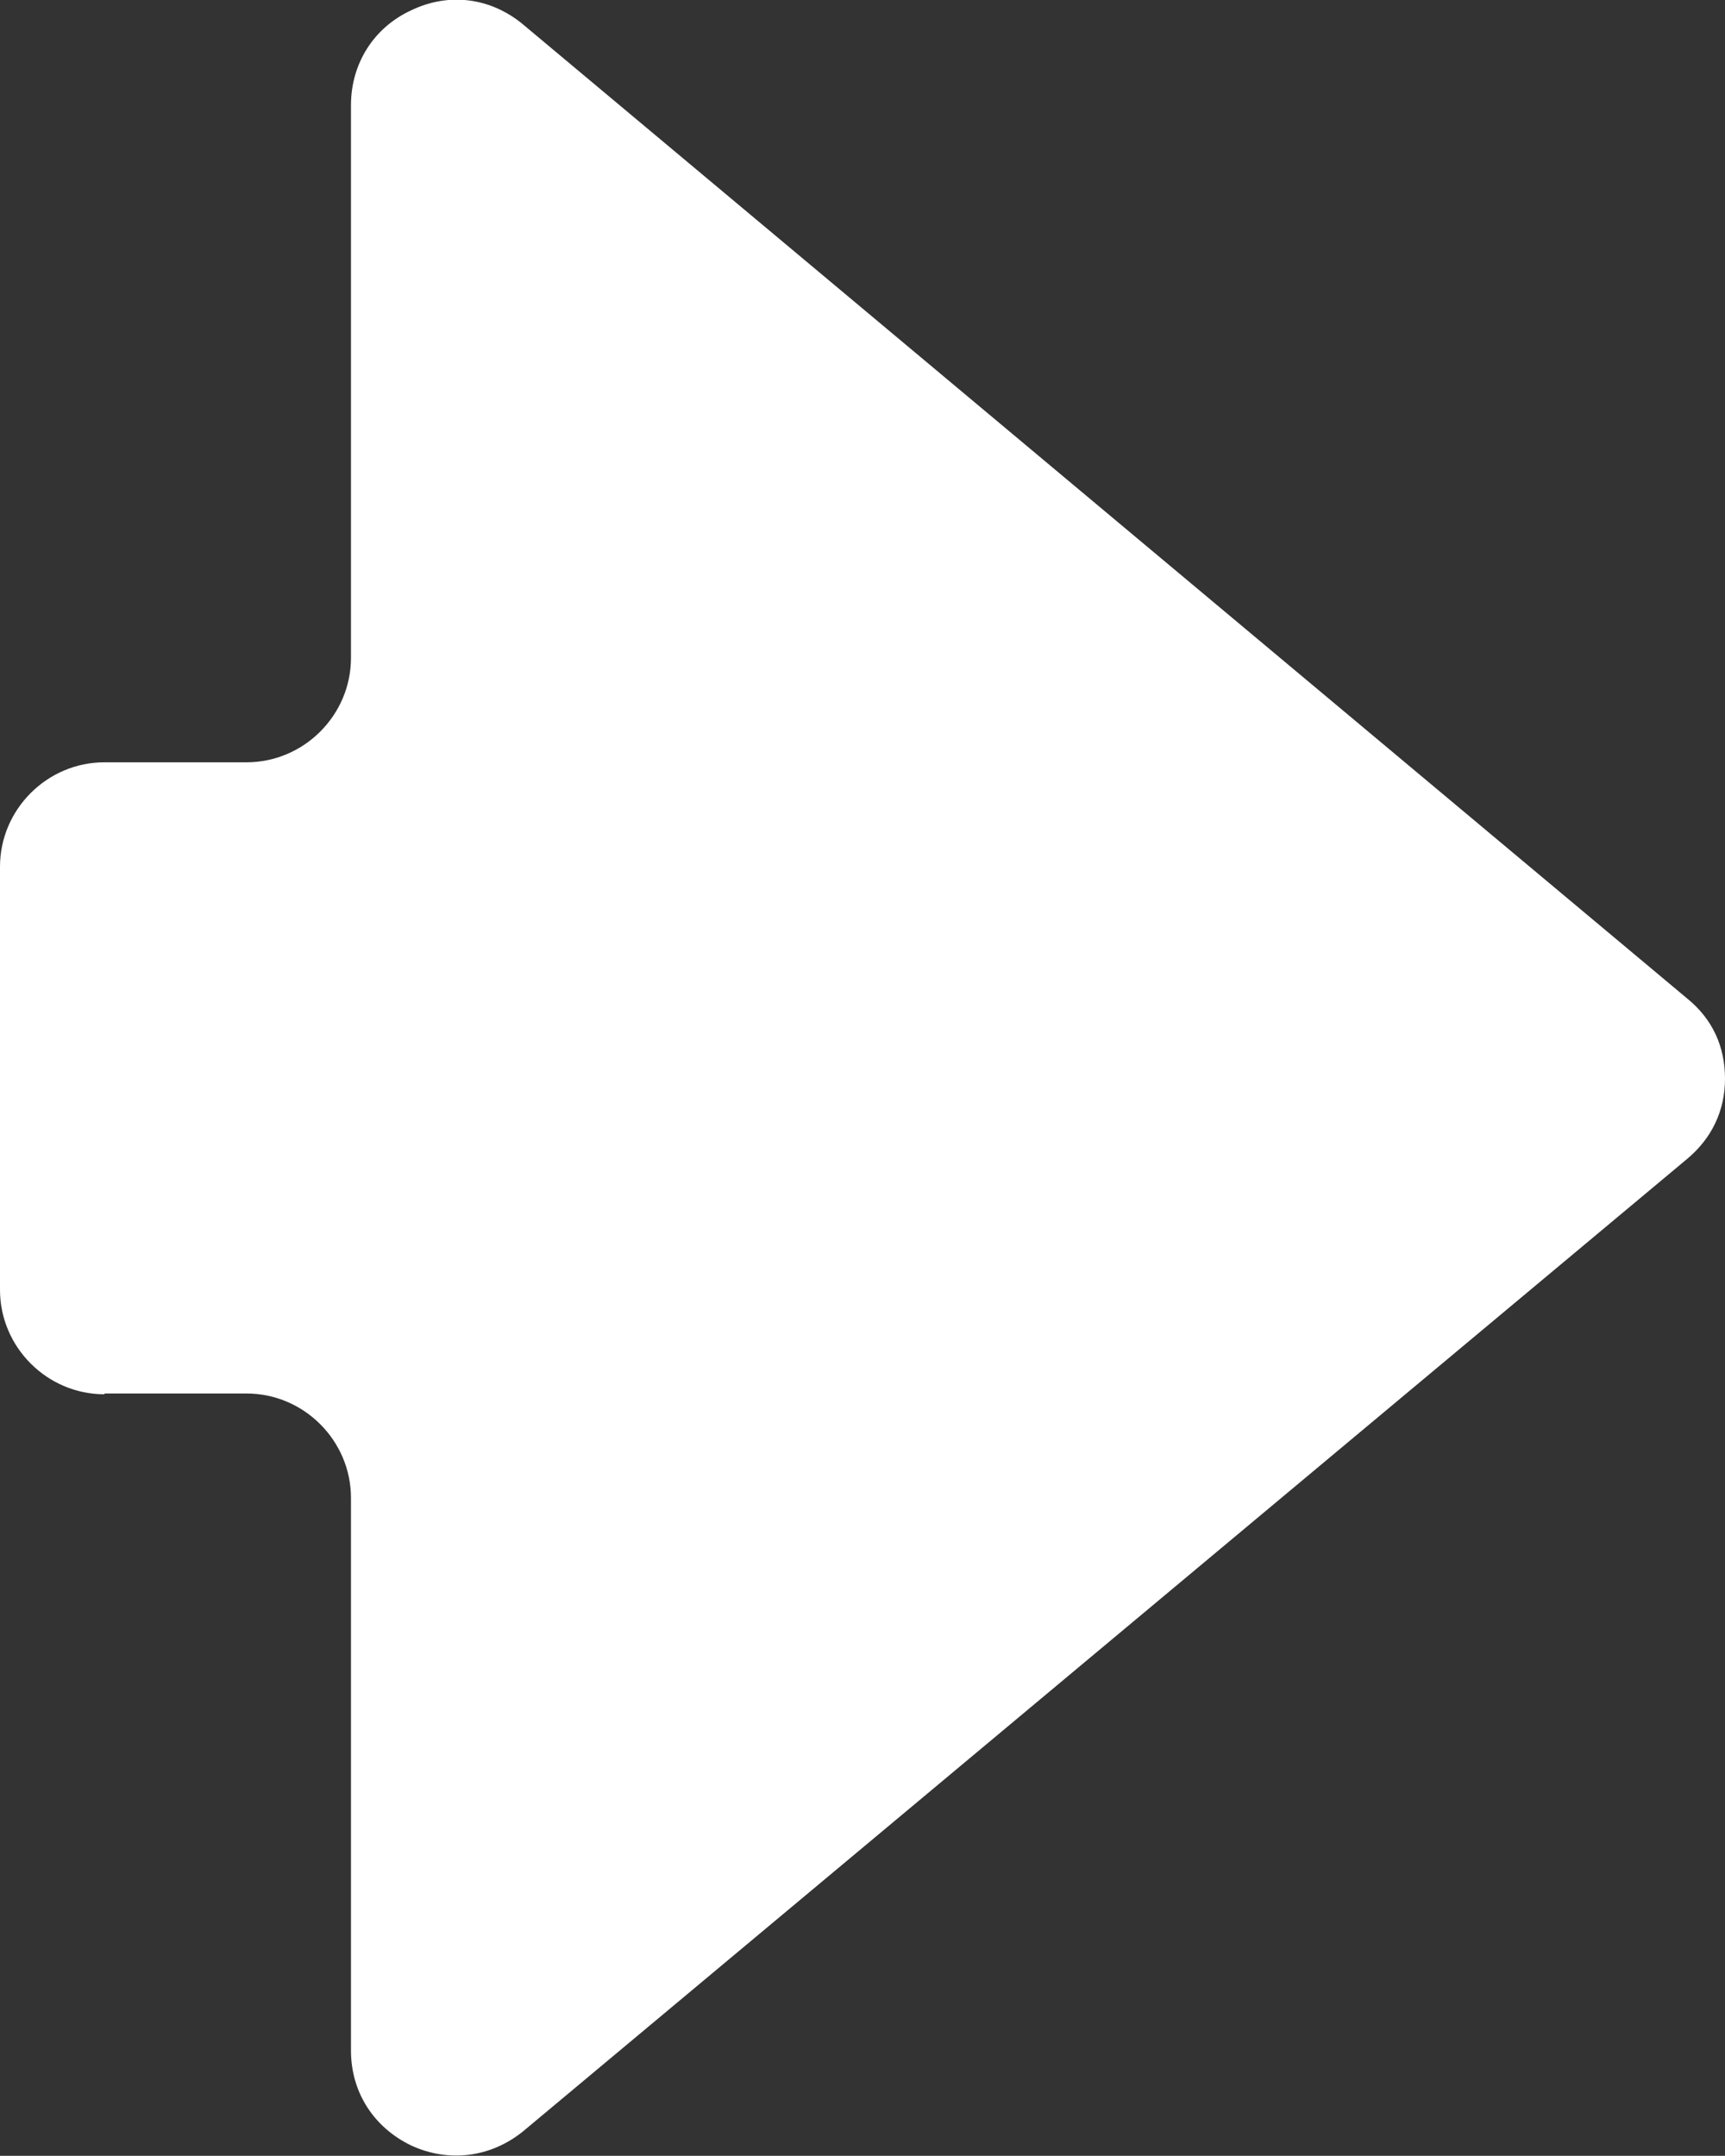 <?xml version="1.0" encoding="UTF-8"?>
<svg id="Layer_2" data-name="Layer 2" xmlns="http://www.w3.org/2000/svg" viewBox="0 0 21.97 27.46">
  <rect x="0" y="0" width="21.97" height="27.46" fill="#333333" stroke="none"/>
  <defs>
    <style>
      .cls-1 {
        fill: #fff;
        fill-rule: evenodd;
      }
    </style>
  </defs>
  <g id="Layer_1-2" data-name="Layer 1">
    <path class="cls-1" d="M1.33,17.75h1.81c.73,0,1.33.6,1.33,1.33v7.04c0,.53.29.98.77,1.21.48.22,1.01.15,1.42-.18l14.83-12.39c.31-.26.48-.61.48-1.02s-.16-.76-.48-1.02L6.66.31c-.41-.34-.94-.41-1.42-.18-.48.22-.77.68-.77,1.21v7.04c0,.73-.6,1.33-1.33,1.33h-1.81c-.73,0-1.33.6-1.33,1.33v5.39c0,.73.6,1.33,1.33,1.33Z"/>
  </g>
</svg>